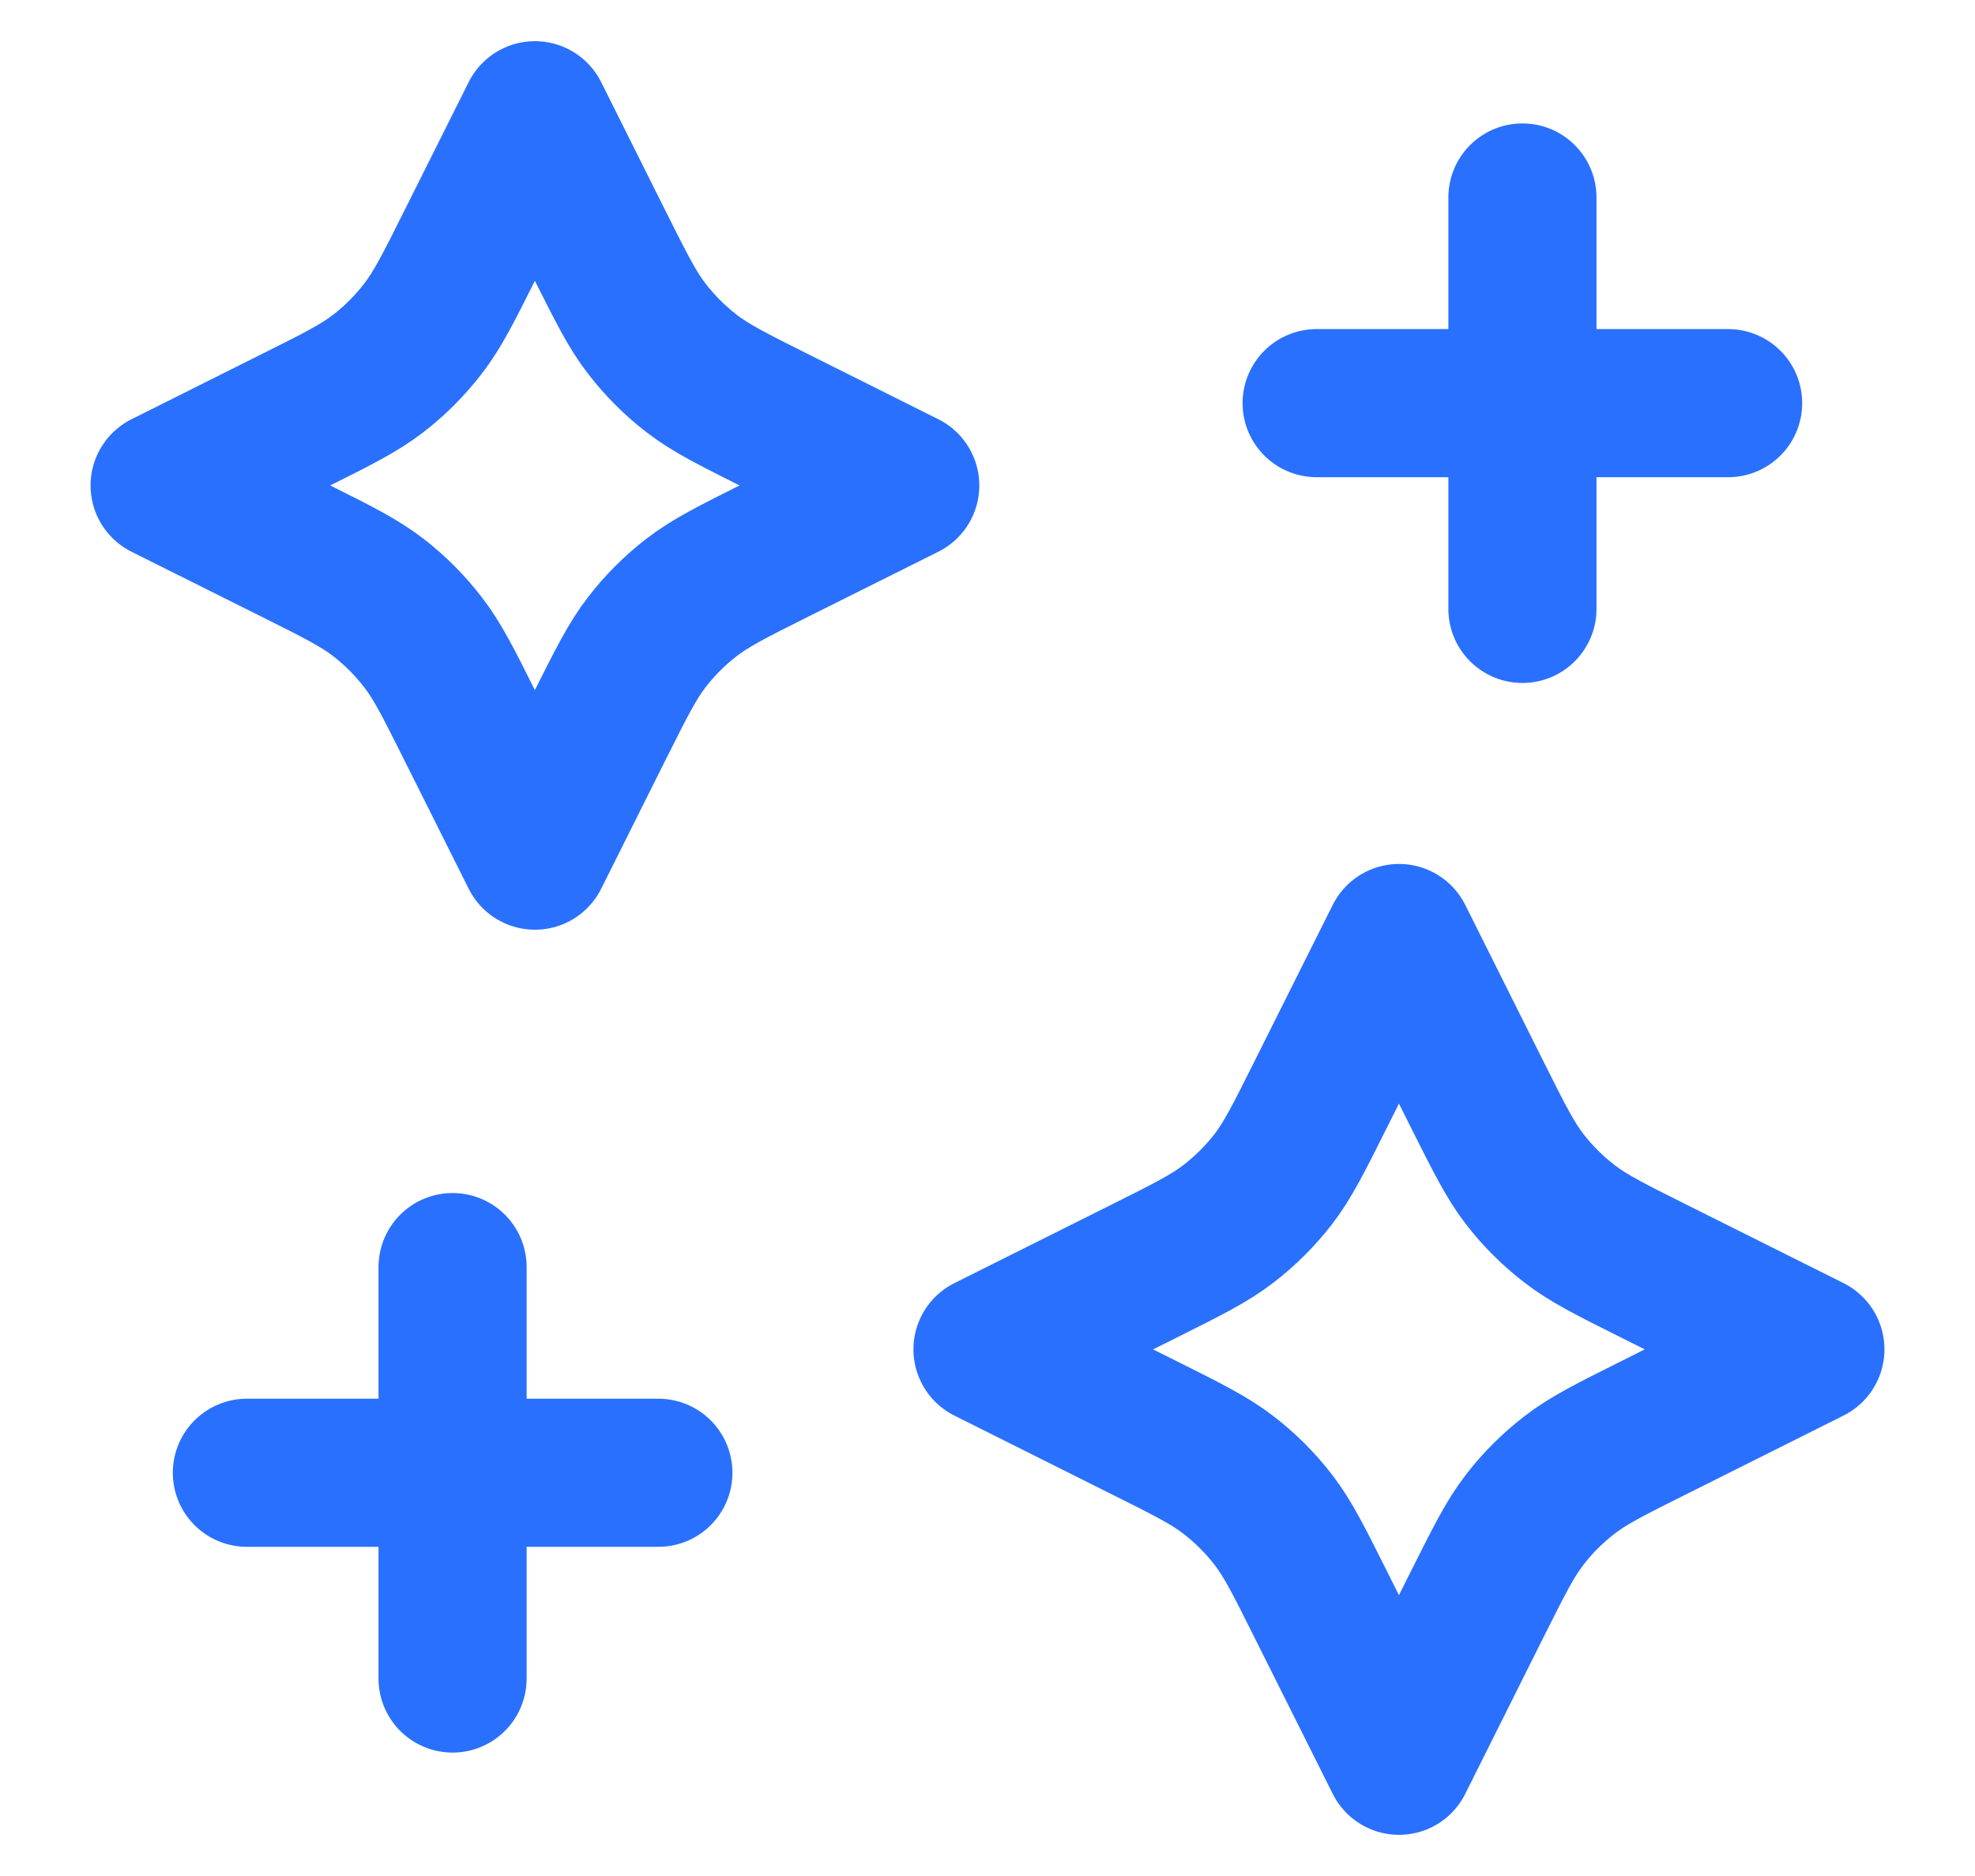 <svg width="20" height="19" viewBox="0 0 20 19" fill="none" xmlns="http://www.w3.org/2000/svg">
<path d="M15.417 6.167V2M4.583 17V12.833M13.333 4.083H17.5M2.5 14.916H6.667M5.417 1.167L4.763 2.474C4.542 2.916 4.431 3.138 4.283 3.329C4.152 3.499 4 3.652 3.83 3.783C3.638 3.931 3.417 4.042 2.974 4.263L1.667 4.917L2.974 5.57C3.417 5.791 3.638 5.902 3.83 6.05C4 6.181 4.152 6.334 4.283 6.504C4.431 6.695 4.542 6.917 4.763 7.359L5.417 8.666L6.07 7.359C6.292 6.917 6.402 6.695 6.55 6.504C6.681 6.334 6.834 6.181 7.004 6.05C7.196 5.902 7.417 5.791 7.859 5.57L9.167 4.917L7.859 4.263C7.417 4.042 7.196 3.931 7.004 3.783C6.834 3.652 6.681 3.499 6.55 3.329C6.402 3.138 6.292 2.916 6.07 2.474L5.417 1.167ZM14.167 9.5L13.374 11.085C13.153 11.527 13.042 11.749 12.895 11.941C12.763 12.111 12.611 12.263 12.441 12.394C12.249 12.542 12.028 12.653 11.585 12.874L10 13.666L11.585 14.459C12.028 14.68 12.249 14.791 12.441 14.939C12.611 15.07 12.763 15.222 12.895 15.393C13.042 15.584 13.153 15.806 13.374 16.248L14.167 17.833L14.959 16.248C15.181 15.806 15.291 15.584 15.439 15.393C15.57 15.222 15.723 15.07 15.893 14.939C16.084 14.791 16.306 14.68 16.748 14.459L18.333 13.666L16.748 12.874C16.306 12.653 16.084 12.542 15.893 12.394C15.723 12.263 15.57 12.111 15.439 11.941C15.291 11.749 15.181 11.527 14.959 11.085L14.167 9.5Z" stroke="#2970FF" stroke-width="1.5" stroke-linecap="round" stroke-linejoin="round"/>
</svg>

